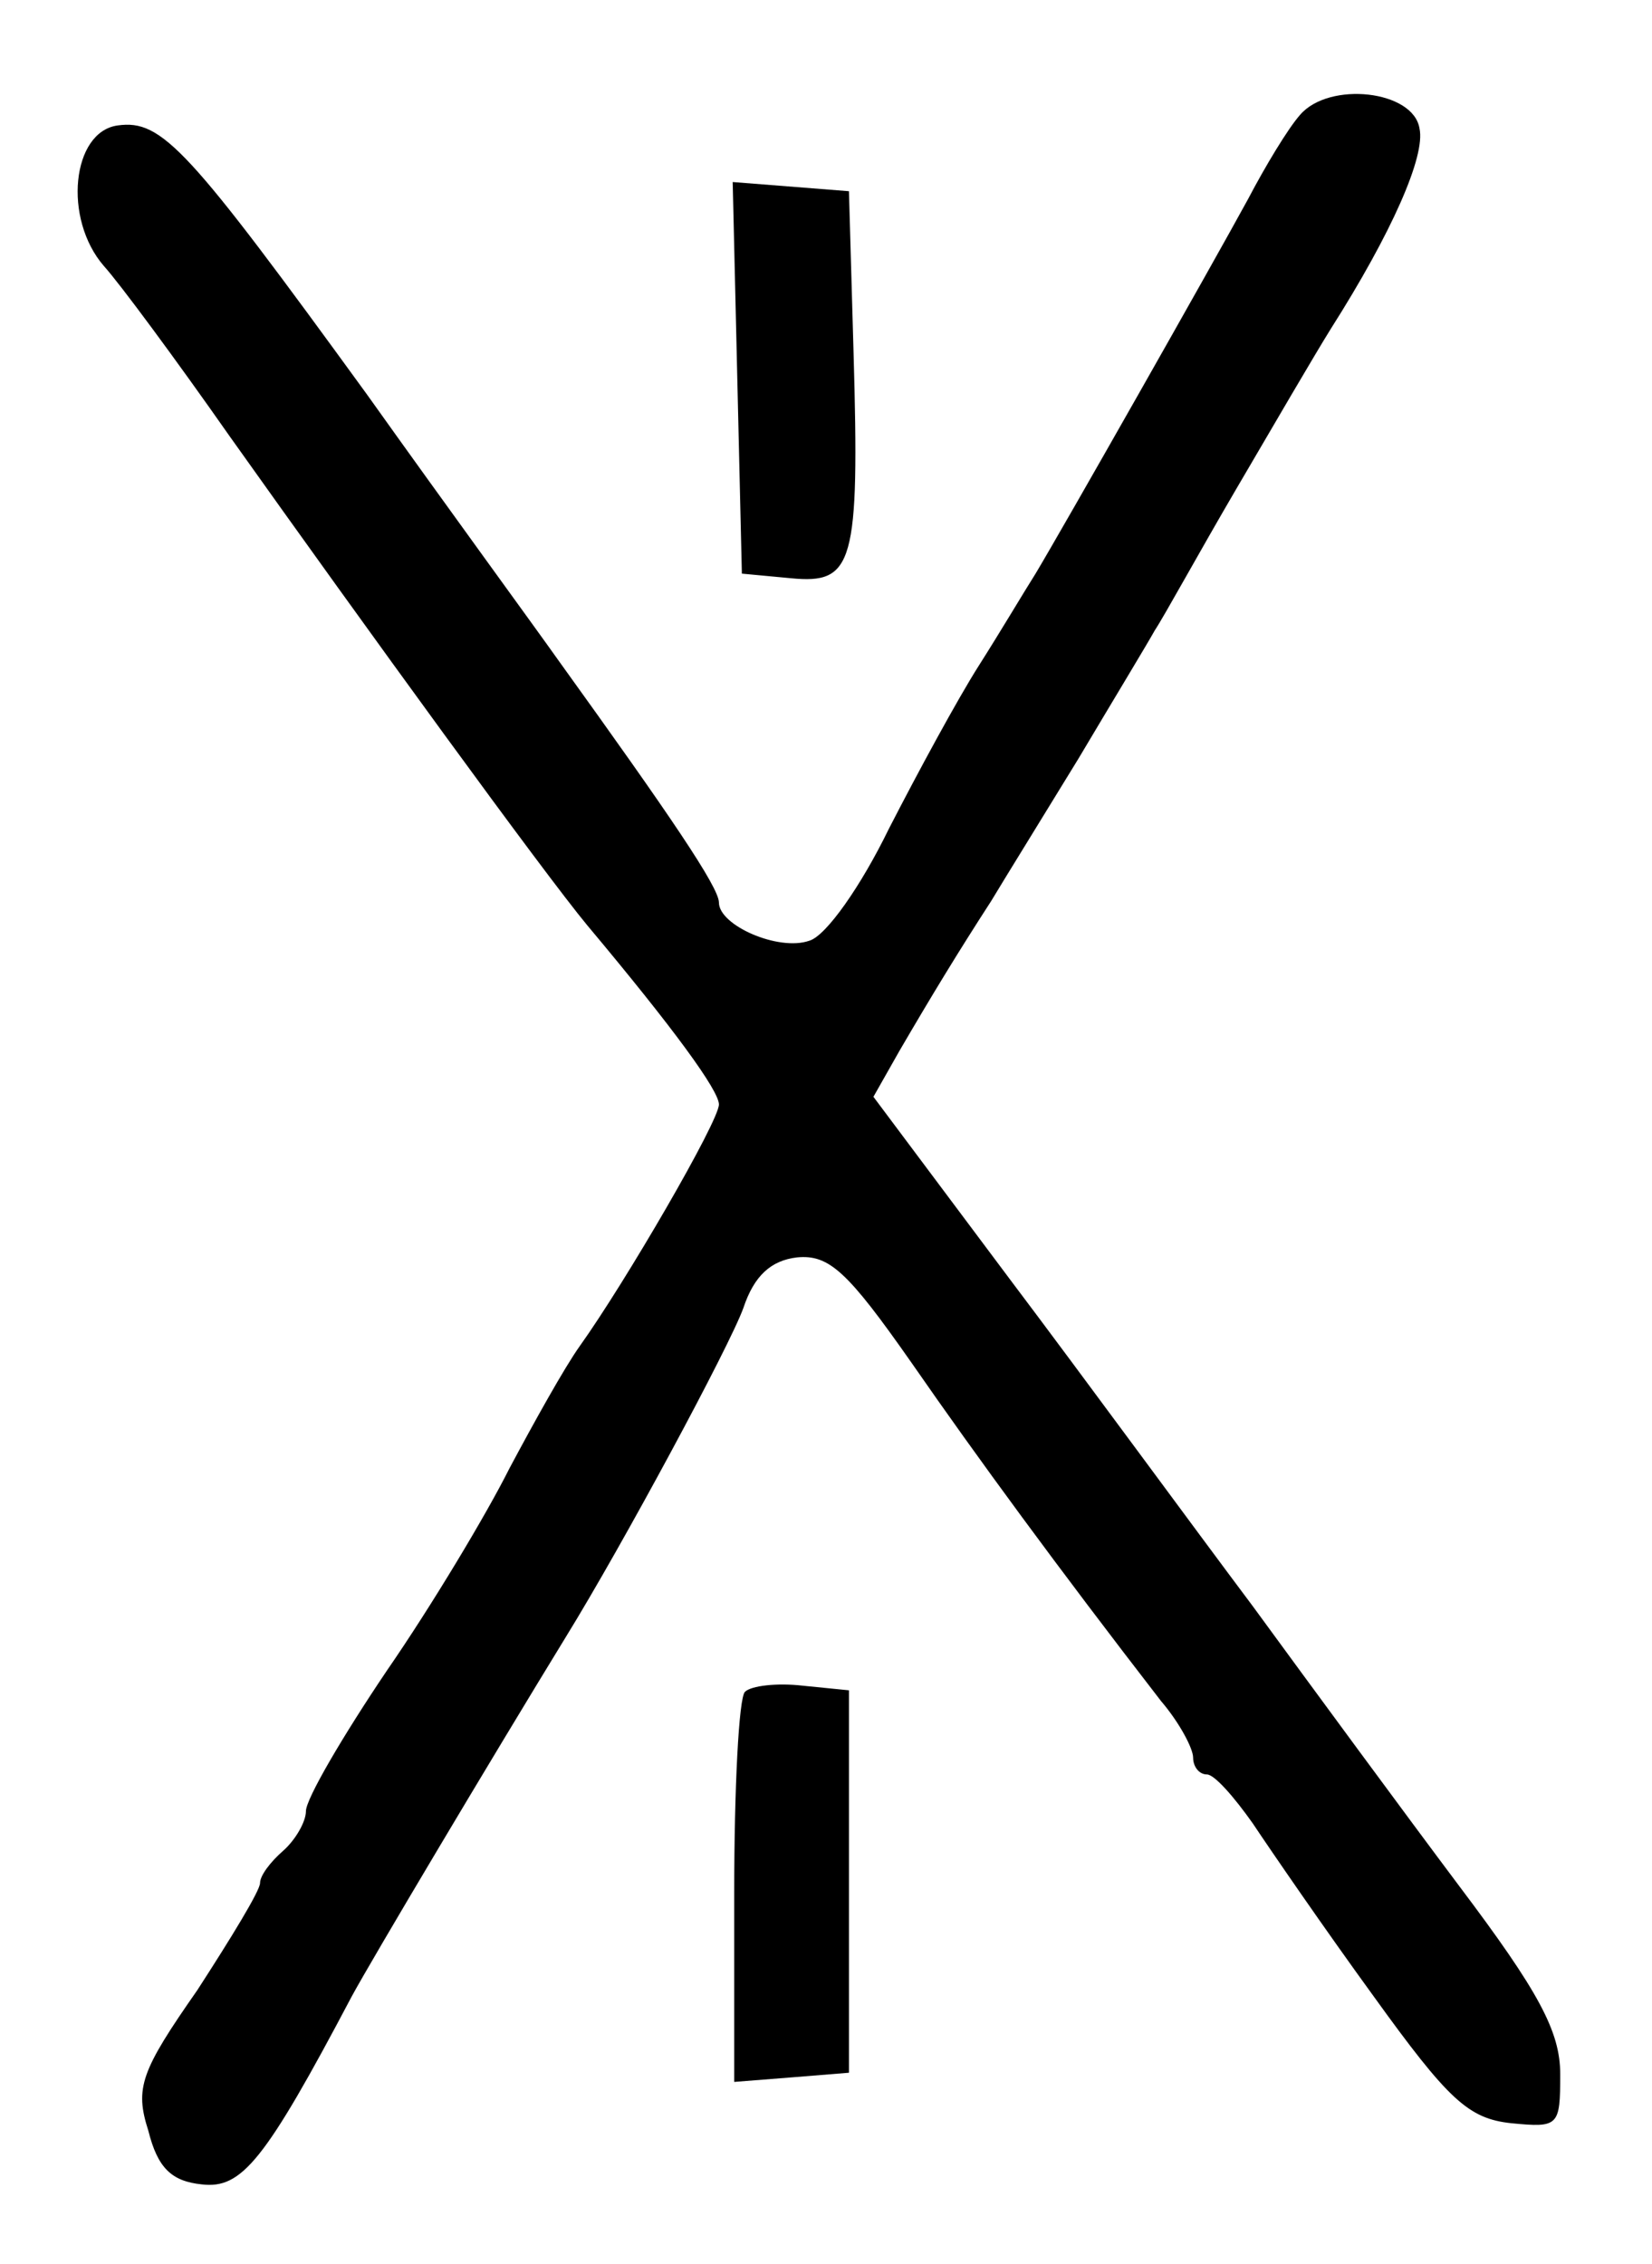 <?xml version="1.0" standalone="no"?>
<!DOCTYPE svg PUBLIC "-//W3C//DTD SVG 20010904//EN"
 "http://www.w3.org/TR/2001/REC-SVG-20010904/DTD/svg10.dtd">
<svg version="1.0" xmlns="http://www.w3.org/2000/svg"
 width="108pt" height="148pt" viewBox="0 0 108 148"
 preserveAspectRatio="xMidYMid meet">
<g transform="translate(0,148) scale(0.1,-0.1)"
fill="#000000" stroke="none">
<path d="M850 1405 c-8 -9 -23 -34 -34 -55 -24 -44 -121 -215 -139 -245 -7
-11 -23 -38 -37 -60 -14 -22 -40 -70 -59 -107 -18 -37 -41 -70 -52 -73 -20 -7
-59 10 -59 25 0 10 -32 57 -104 157 -17 24 -74 102 -126 175 -117 161 -134
180 -163 176 -30 -4 -36 -61 -9 -92 10 -11 47 -61 82 -111 91 -128 205 -285
234 -320 57 -68 86 -108 86 -117 0 -11 -61 -116 -91 -158 -10 -14 -30 -50 -46
-80 -15 -30 -51 -90 -80 -132 -29 -43 -53 -84 -53 -92 0 -7 -7 -19 -15 -26 -8
-7 -15 -16 -15 -21 0 -5 -19 -36 -41 -70 -37 -53 -41 -64 -32 -92 6 -24 15
-33 35 -35 26 -3 41 15 98 123 13 24 91 155 140 235 37 60 107 190 116 215 7
21 18 31 35 33 21 2 33 -9 75 -69 43 -62 95 -133 163 -221 12 -14 21 -31 21
-37 0 -6 4 -11 9 -11 5 0 18 -15 30 -32 12 -18 47 -69 79 -113 49 -68 62 -80
90 -83 31 -3 32 -2 32 32 0 28 -14 54 -66 123 -36 48 -97 131 -135 183 -39 52
-110 149 -159 214 l-89 119 17 30 c21 36 38 64 60 98 9 15 35 57 57 93 22 37
45 75 50 84 6 9 29 51 53 92 24 41 52 89 62 105 40 63 62 113 58 131 -4 25
-59 31 -78 9z"/>
<path d="M482 1233 l3 -128 32 -3 c41 -4 45 9 41 148 l-3 105 -38 3 -38 3 3
-128z"/>
<path d="M487 374 c-4 -4 -7 -63 -7 -131 l0 -124 38 3 37 3 0 125 0 125 -30 3
c-17 2 -34 0 -38 -4z"/>
</g>
</svg>
